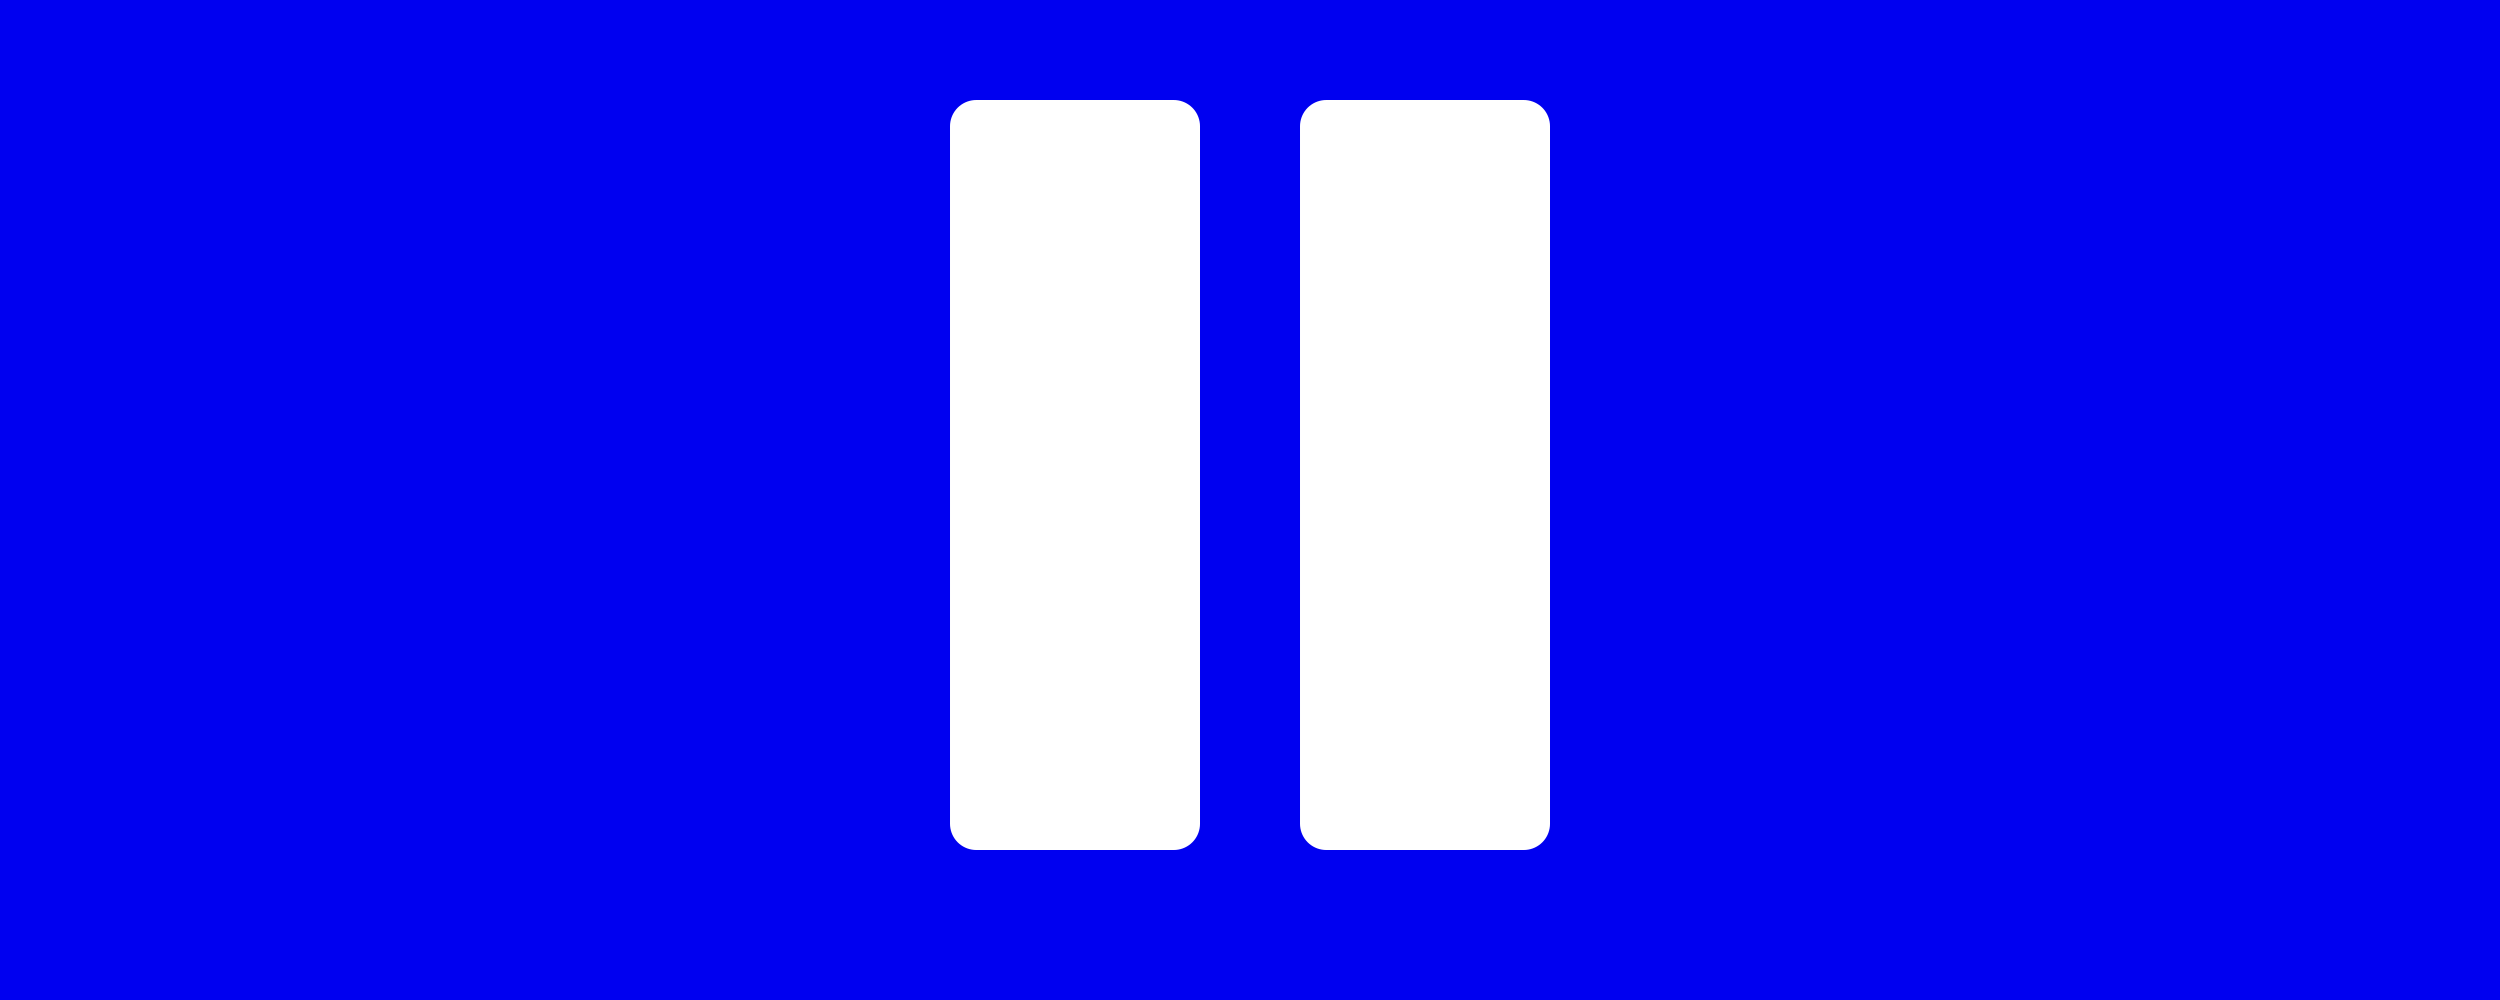 <?xml version="1.0" encoding="UTF-8" standalone="no"?>
<!-- Created with Inkscape (http://www.inkscape.org/) -->

<svg
   xmlns:dc="http://purl.org/dc/elements/1.1/"
   xmlns:cc="http://creativecommons.org/ns#"
   xmlns:rdf="http://www.w3.org/1999/02/22-rdf-syntax-ns#"
   xmlns:svg="http://www.w3.org/2000/svg"
   xmlns="http://www.w3.org/2000/svg"
   xmlns:sodipodi="http://sodipodi.sourceforge.net/DTD/sodipodi-0.dtd"
   xmlns:inkscape="http://www.inkscape.org/namespaces/inkscape"
   width="200"
   height="80"
   id="svg2985"
   version="1.1"
   inkscape:version="0.48.2 r9819"
   sodipodi:docname="game_pauseBlueSelected-hd.svg"
   inkscape:export-filename="/Users/Victor/Documents/Custom/XCode/FALLING DOTS/Falling Dots 1.5.0/Falling Dots/Resources/game_pauseBlueSelected.png"
   inkscape:export-xdpi="90"
   inkscape:export-ydpi="90">
  <defs
     id="defs2987" />
  <sodipodi:namedview
     id="base"
     pagecolor="#ffffff"
     bordercolor="#666666"
     borderopacity="1.0"
     inkscape:pageopacity="0.0"
     inkscape:pageshadow="2"
     inkscape:zoom="4.004902"
     inkscape:cx="40.073439"
     inkscape:cy="40.000009"
     inkscape:document-units="px"
     inkscape:current-layer="layer1"
     showgrid="false"
     inkscape:window-width="1280"
     inkscape:window-height="752"
     inkscape:window-x="0"
     inkscape:window-y="0"
     inkscape:window-maximized="1" />
  <g
     inkscape:label="Layer 1"
     inkscape:groupmode="layer"
     id="layer1"
     transform="translate(0,-972.362)">
    <rect
       style="fill:#0000f0;fill-opacity:1;stroke:none"
       id="rect3761"
       width="200"
       height="80"
       x="0"
       y="972.362" />
    <rect
       style="fill:#ffffff;fill-opacity:1;stroke:#ffffff;stroke-width:4.199;stroke-linecap:butt;stroke-linejoin:round;stroke-miterlimit:4;stroke-opacity:1;stroke-dasharray:none;stroke-dashoffset:0"
       id="rect4271"
       width="15.801"
       height="55.801"
       x="78.1"
       y="982.462" />
    <rect
       y="982.462"
       x="106.1"
       height="55.801"
       width="15.801"
       id="rect4273"
       style="fill:#ffffff;fill-opacity:1;stroke:#ffffff;stroke-width:4.199;stroke-linecap:butt;stroke-linejoin:round;stroke-miterlimit:4;stroke-opacity:1;stroke-dasharray:none;stroke-dashoffset:0" />
    <path
       style="fill:none;stroke:#0000f0;stroke-width:4;stroke-linecap:butt;stroke-linejoin:miter;stroke-miterlimit:4;stroke-opacity:1;stroke-dasharray:none"
       d="m 0,1050.362 200,0"
       id="path3753"
       inkscape:connector-curvature="0"
       sodipodi:nodetypes="cc" />
  </g>
</svg>
